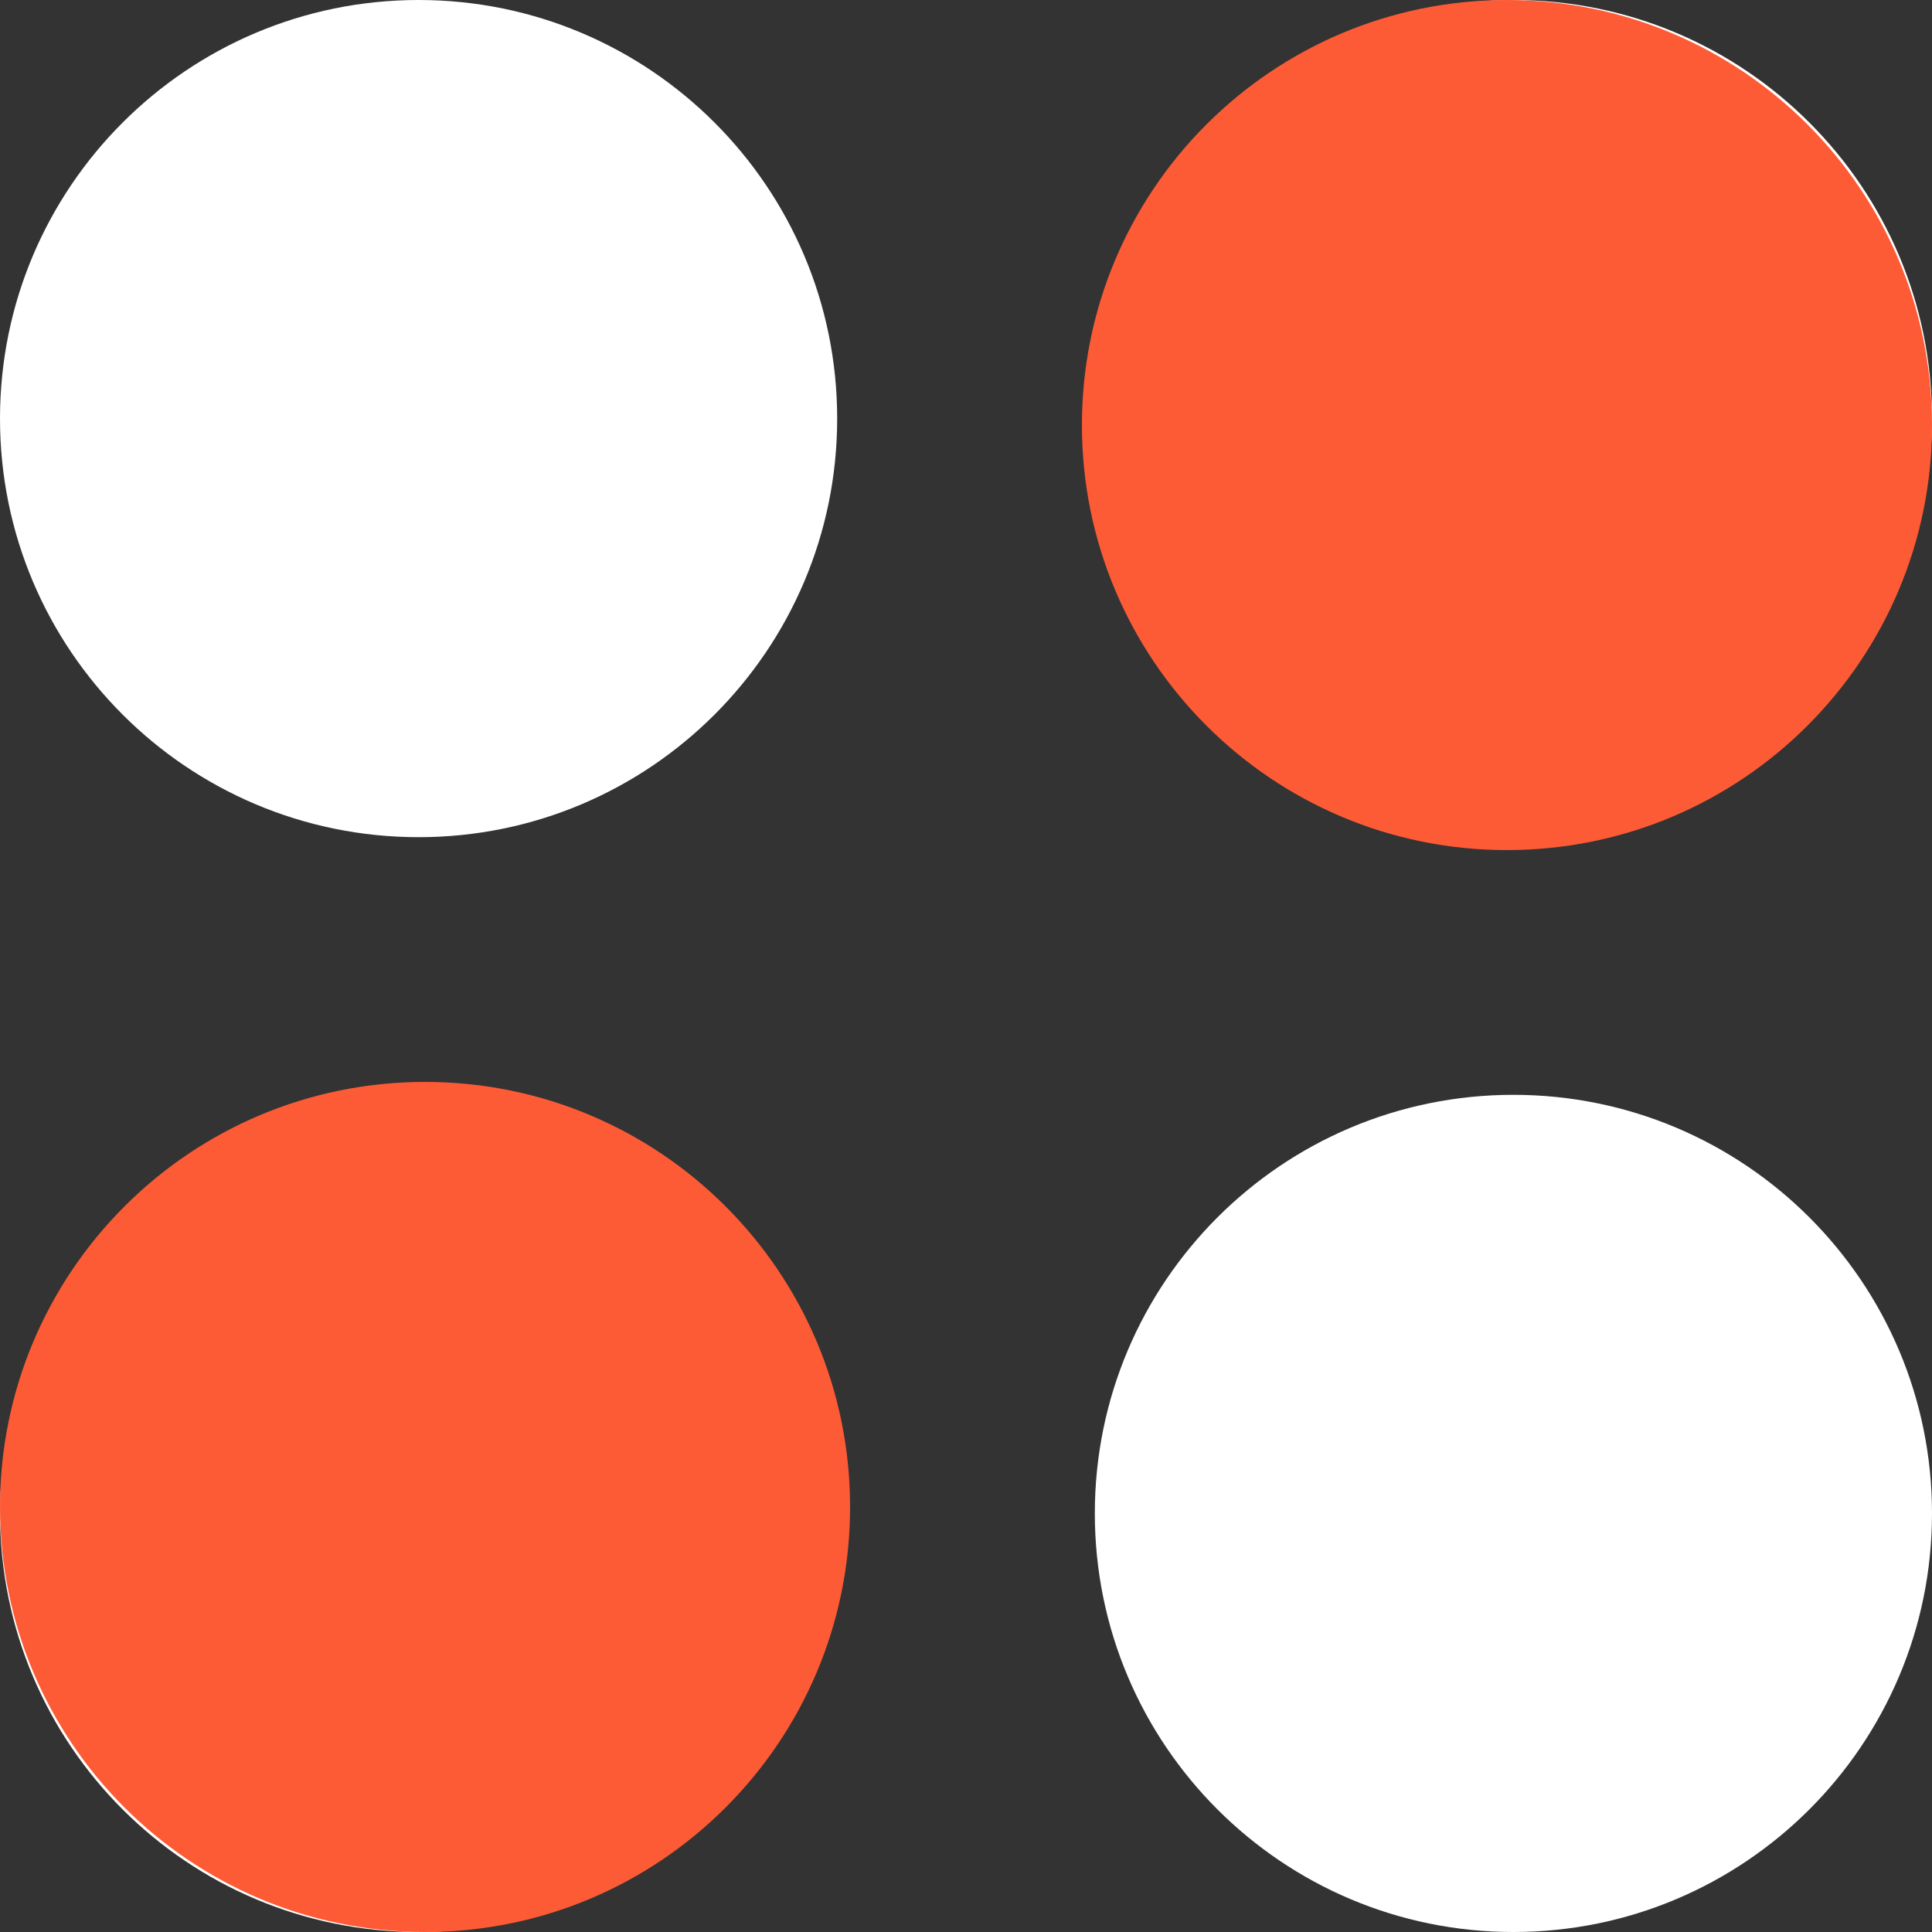 <svg width="25" height="25" viewBox="0 0 25 25" fill="none" xmlns="http://www.w3.org/2000/svg">
<rect x="0" y="0" width="25" height="25" fill="#333333" stroke="none"/>
<path d="M0 5.417C0 2.425 2.425 0 5.417 0C8.408 0 10.833 2.425 10.833 5.417C10.833 8.408 8.408 10.833 5.417 10.833C2.425 10.833 0 8.408 0 5.417Z" fill="white"/>
<path d="M0 19.583C0 16.592 2.425 14.167 5.417 14.167C8.408 14.167 10.833 16.592 10.833 19.583C10.833 22.575 8.408 25 5.417 25C2.425 25 0 22.575 0 19.583Z" fill="white"/>
<path d="M14.167 5.417C14.167 2.425 16.592 0 19.583 0C22.575 0 25 2.425 25 5.417C25 8.408 22.575 10.833 19.583 10.833C16.592 10.833 14.167 8.408 14.167 5.417Z" fill="white"/>
<path d="M14.167 19.583C14.167 16.592 16.592 14.167 19.583 14.167C22.575 14.167 25 16.592 25 19.583C25 22.575 22.575 25 19.583 25C16.592 25 14.167 22.575 14.167 19.583Z" fill="white"/>
<path d="M11 19.5C11 22.538 8.538 25 5.5 25C2.462 25 0 22.538 0 19.5C0 16.462 2.462 14 5.5 14C8.538 14 11 16.462 11 19.5Z" fill="#FD5B35"/>
<path d="M25 5.5C25 8.538 22.538 11 19.5 11C16.462 11 14 8.538 14 5.5C14 2.462 16.462 0 19.5 0C22.538 0 25 2.462 25 5.5Z" fill="#FD5B35"/>
</svg>
